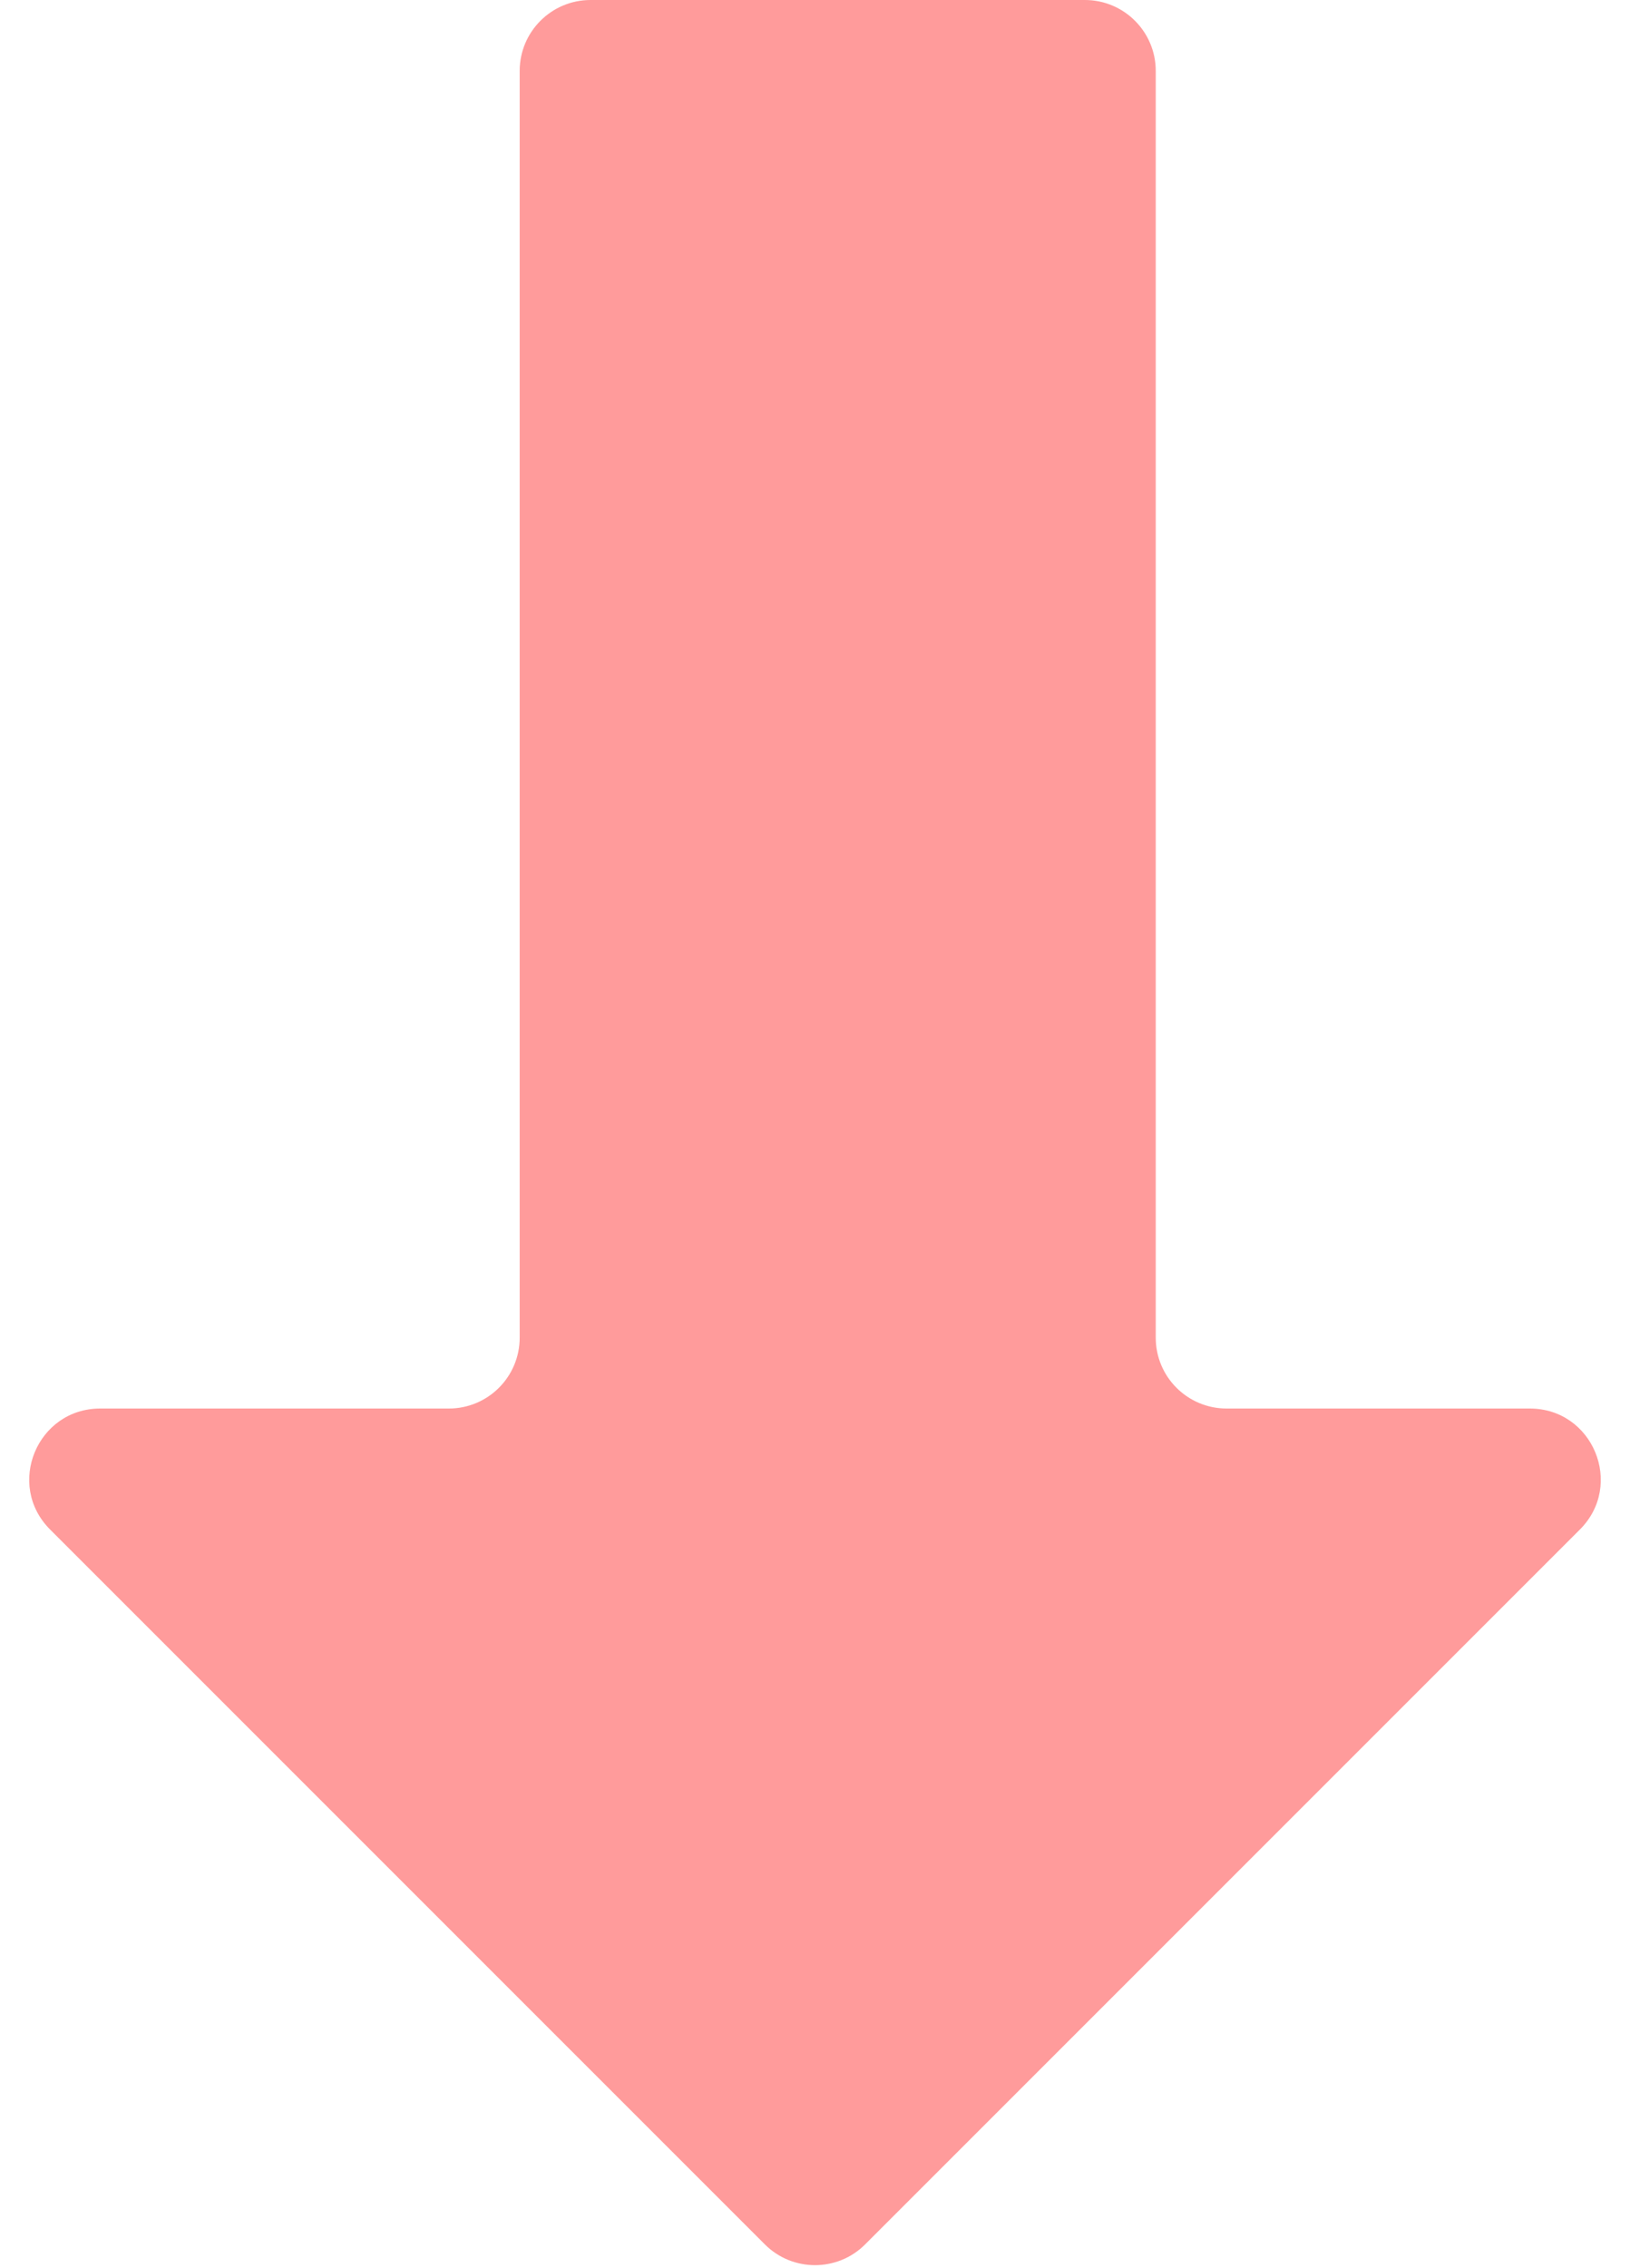 <svg width="23" height="32" viewBox="0 0 23 32" fill="none" xmlns="http://www.w3.org/2000/svg">
<path d="M7.333 18.872V1C7.333 0.448 7.781 0 8.333 0H15.308C15.86 0 16.308 0.448 16.308 1V18.872C16.308 19.424 16.755 19.872 17.308 19.872H21.586C22.477 19.872 22.923 20.949 22.293 21.579L12.207 31.665C11.817 32.055 11.183 32.055 10.793 31.665L0.707 21.579C0.077 20.949 0.523 19.872 1.414 19.872H6.333C6.886 19.872 7.333 19.424 7.333 18.872Z" fill="#FF9B9B"/>
</svg>
